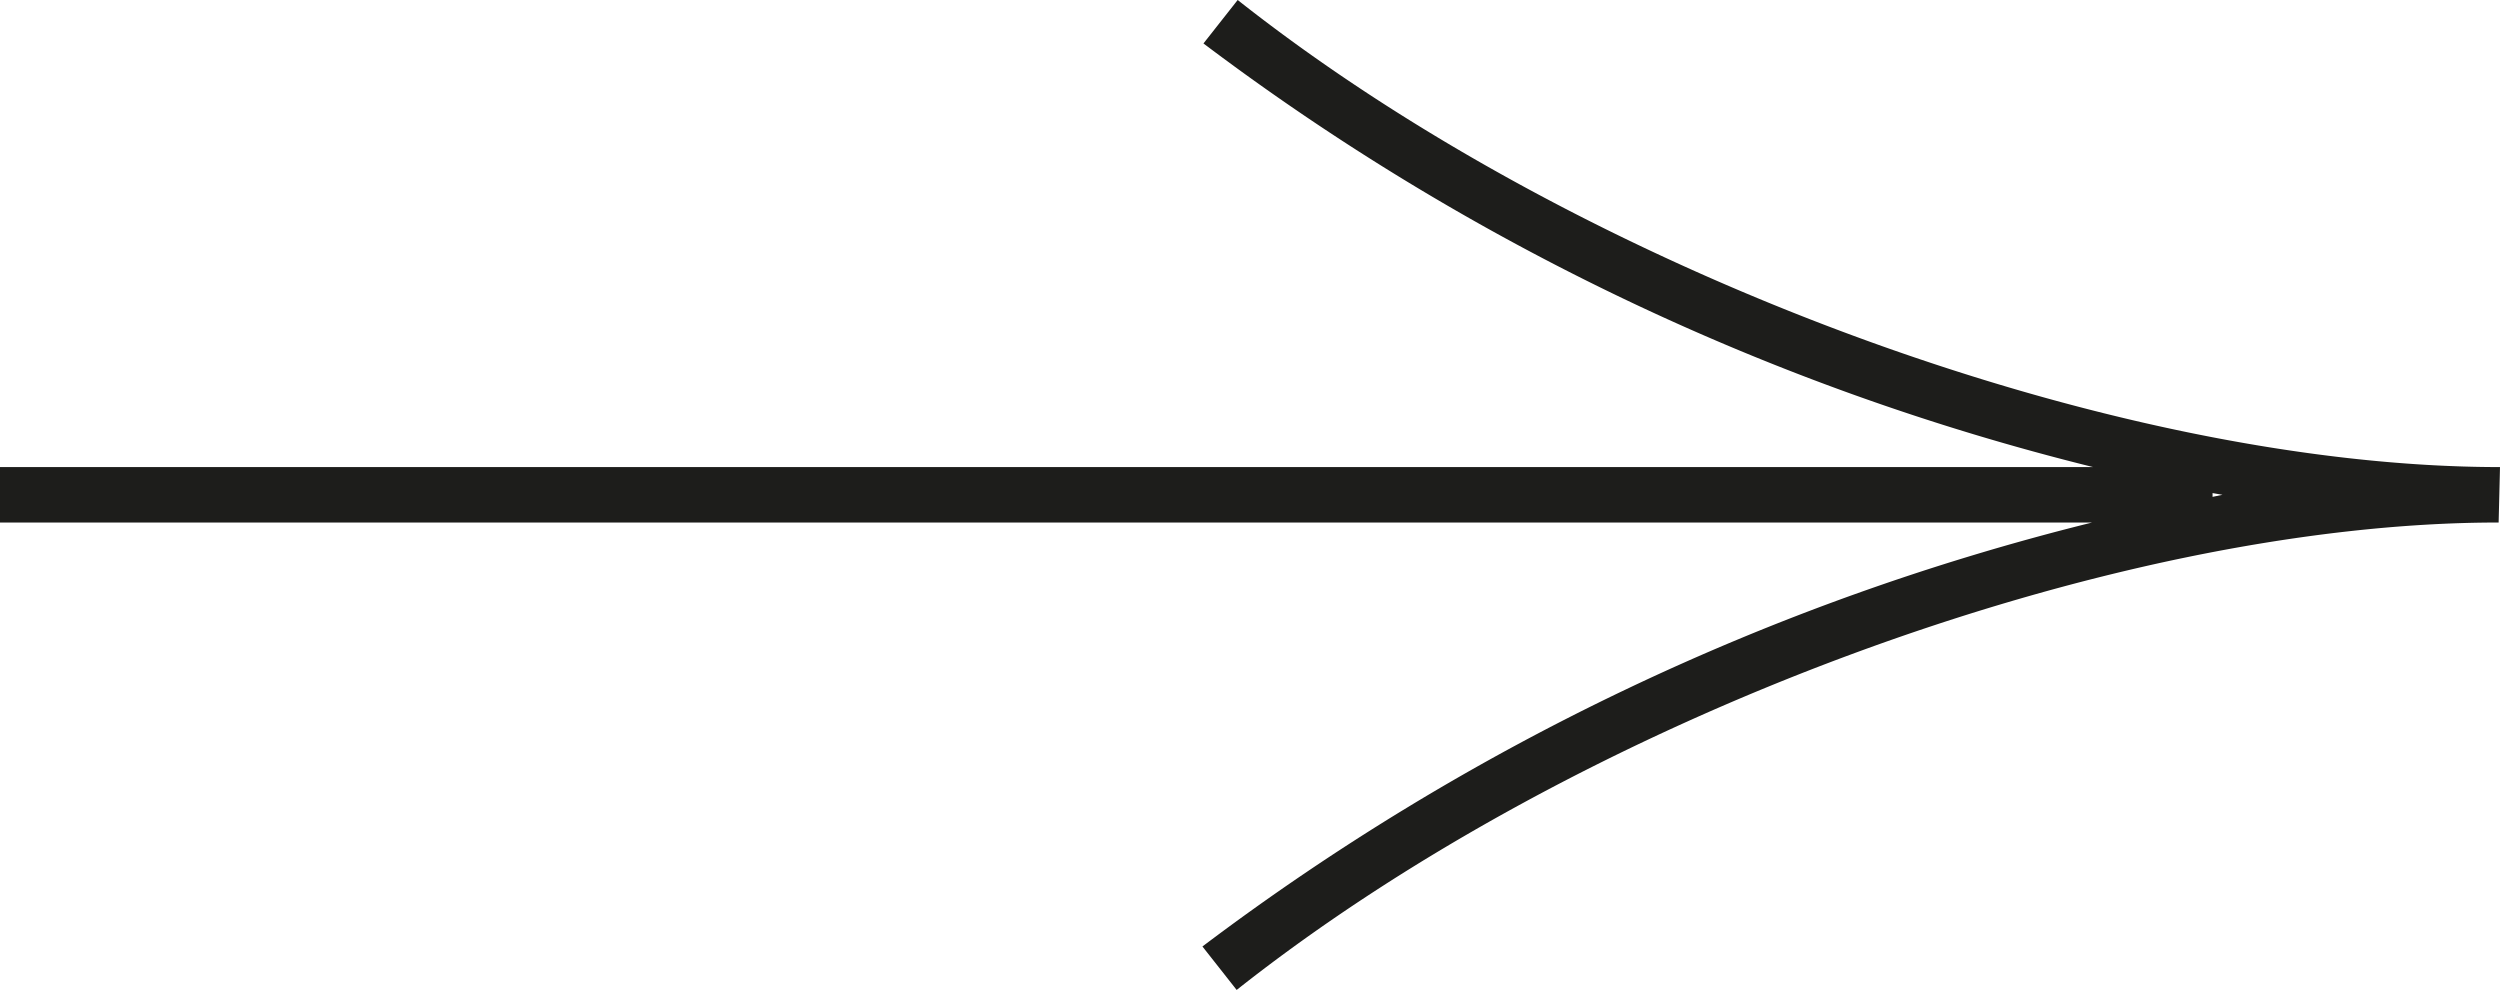 <svg xmlns="http://www.w3.org/2000/svg" viewBox="0 0 73.06 28.93"><defs><style>.cls-1{fill:#1d1d1b;}</style></defs><title>arrow-right</title><g id="Layer_2" data-name="Layer 2"><g id="Calque_1" data-name="Calque 1"><path class="cls-1" d="M73.06,13.65h0C61.7,13.65,46.18,7.91,36.17,0l-1,1.27a71.83,71.83,0,0,0,26,12.38H0v1.62H61.14a71.85,71.85,0,0,0-26,12.39l1,1.27c10-7.91,25.52-13.66,36.88-13.66h0Zm-8.4.87v-.11l.29.05Z"/></g></g></svg>